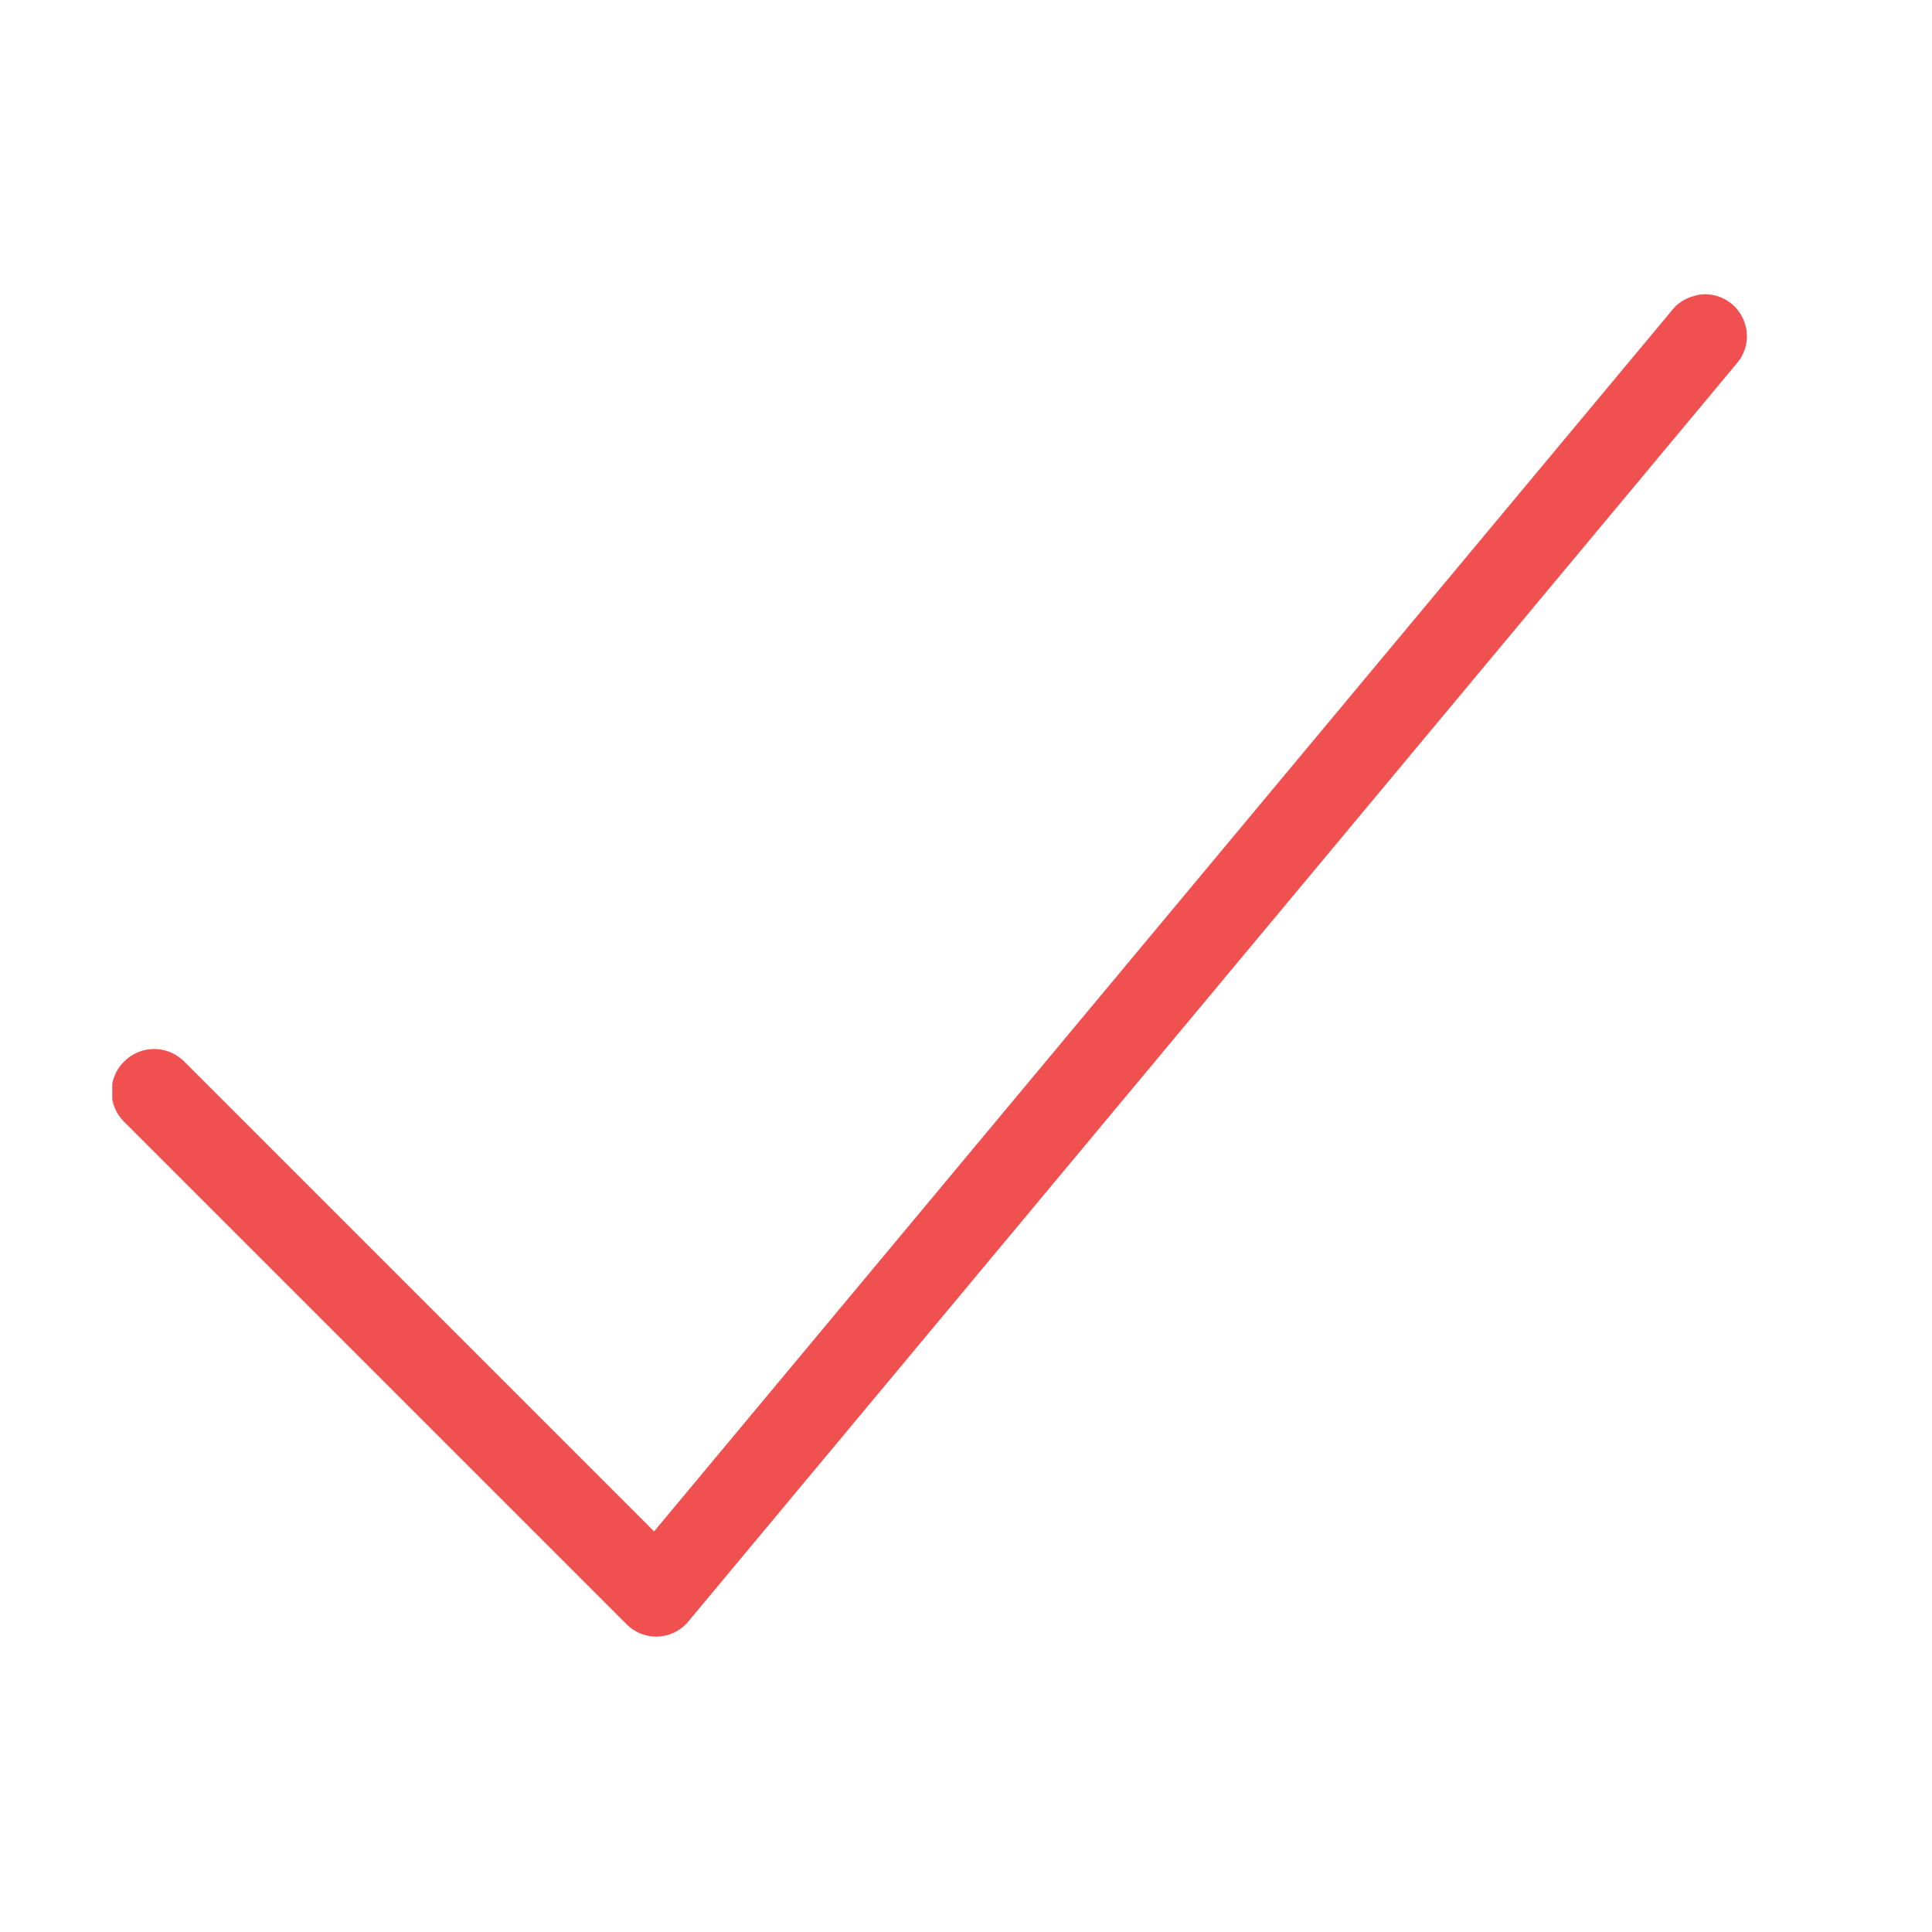 <?xml version="1.0" encoding="iso-8859-1"?>
<!-- Generator: Adobe Illustrator 20.1.0, SVG Export Plug-In . SVG Version: 6.00 Build 0)  -->
<svg version="1.1" id="Layer_1" xmlns="http://www.w3.org/2000/svg" xmlns:xlink="http://www.w3.org/1999/xlink" x="0px" y="0px"
	 viewBox="0 0 20 20" style="enable-background:new 0 0 20 20;" xml:space="preserve">
<g>
	<g>
		<defs>
			<rect id="SVGID_1_" x="1.162" y="2.63" width="21.676" height="14.74"/>
		</defs>
		<clipPath id="SVGID_2_">
			<use xlink:href="#SVGID_1_"  style="overflow:visible;"/>
		</clipPath>
		<path style="clip-path:url(#SVGID_2_);fill:#f05050;" d="M17.595,3.05c-0.019,0.003-0.037,0.008-0.054,0.013
			c-0.098,0.024-0.185,0.081-0.244,0.163L6.771,15.853l-4.864-4.864c-0.173-0.173-0.45-0.173-0.623,0s-0.173,0.45,0,0.623
			l5.202,5.202c0.088,0.088,0.21,0.135,0.334,0.127c0.125-0.009,0.24-0.069,0.316-0.168L17.974,3.768
			c0.121-0.136,0.144-0.33,0.059-0.491C17.949,3.118,17.775,3.026,17.595,3.05L17.595,3.05z"/>
	</g>
</g>
</svg>
